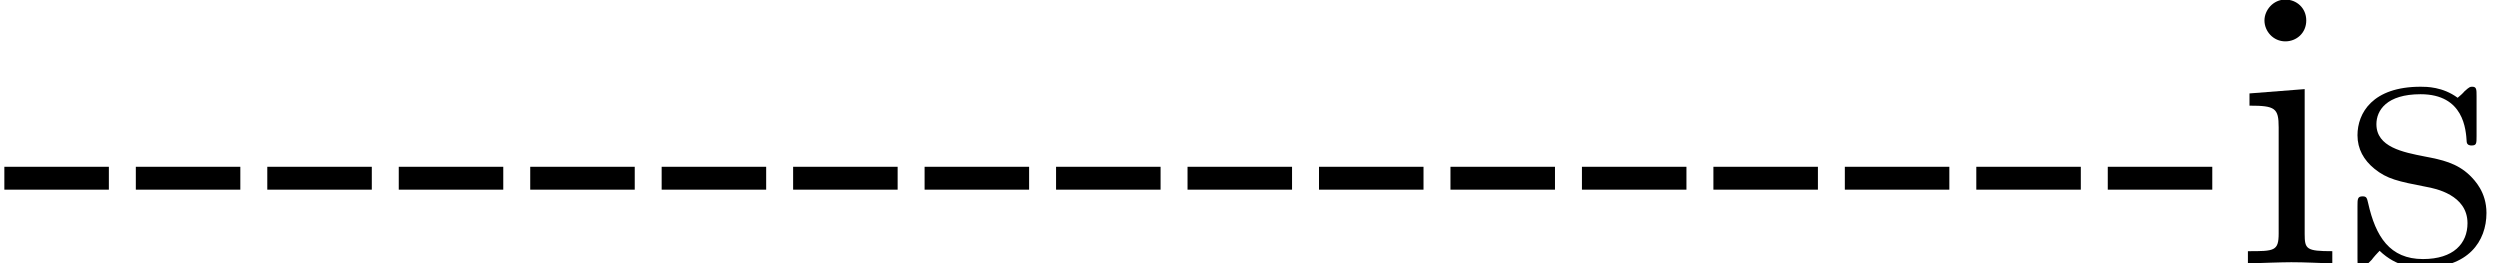 <?xml version='1.0' encoding='UTF-8'?>
<!-- This file was generated by dvisvgm 2.8.1 -->
<svg version='1.1' xmlns='http://www.w3.org/2000/svg' xmlns:xlink='http://www.w3.org/1999/xlink' width='63.152pt' height='6.654pt' viewBox='139.617 -6.654 63.152 6.654'>
<defs>
<path id='g0-45' d='M2.75-1.863V-2.441H.11V-1.863H2.75Z'/>
<path id='g0-105' d='M1.763-4.403L.369-4.294V-3.985C1.016-3.985 1.106-3.925 1.106-3.437V-.757C1.106-.309 .996-.309 .329-.309V0C.648-.01 1.186-.03 1.425-.03C1.773-.03 2.122-.01 2.461 0V-.309C1.803-.309 1.763-.359 1.763-.747V-4.403ZM1.803-6.137C1.803-6.456 1.554-6.665 1.275-6.665C.966-6.665 .747-6.396 .747-6.137C.747-5.868 .966-5.609 1.275-5.609C1.554-5.609 1.803-5.818 1.803-6.137Z'/>
<path id='g0-115' d='M2.072-1.933C2.291-1.893 3.108-1.733 3.108-1.016C3.108-.508 2.76-.11 1.983-.11C1.146-.11 .787-.677 .598-1.524C.568-1.654 .558-1.694 .458-1.694C.329-1.694 .329-1.624 .329-1.445V-.13C.329 .04 .329 .11 .438 .11C.488 .11 .498 .1 .687-.09C.707-.11 .707-.13 .887-.319C1.325 .1 1.773 .11 1.983 .11C3.128 .11 3.587-.558 3.587-1.275C3.587-1.803 3.288-2.102 3.168-2.222C2.839-2.54 2.451-2.62 2.032-2.7C1.474-2.809 .807-2.939 .807-3.517C.807-3.866 1.066-4.274 1.923-4.274C3.019-4.274 3.068-3.377 3.088-3.068C3.098-2.979 3.188-2.979 3.208-2.979C3.337-2.979 3.337-3.029 3.337-3.218V-4.224C3.337-4.394 3.337-4.463 3.228-4.463C3.178-4.463 3.158-4.463 3.029-4.344C2.999-4.304 2.899-4.214 2.859-4.184C2.481-4.463 2.072-4.463 1.923-4.463C.707-4.463 .329-3.796 .329-3.238C.329-2.889 .488-2.61 .757-2.391C1.076-2.132 1.355-2.072 2.072-1.933Z'/>
</defs>
<g id='page1'>
<use x='139.617' y='0' xlink:href='#g0-45'/>
<use x='142.938' y='0' xlink:href='#g0-45'/>
<use x='146.259' y='0' xlink:href='#g0-45'/>
<use x='149.58' y='0' xlink:href='#g0-45'/>
<use x='152.901' y='0' xlink:href='#g0-45'/>
<use x='156.221' y='0' xlink:href='#g0-45'/>
<use x='159.542' y='0' xlink:href='#g0-45'/>
<use x='162.863' y='0' xlink:href='#g0-45'/>
<use x='166.184' y='0' xlink:href='#g0-45'/>
<use x='169.505' y='0' xlink:href='#g0-45'/>
<use x='172.826' y='0' xlink:href='#g0-45'/>
<use x='176.147' y='0' xlink:href='#g0-45'/>
<use x='179.468' y='0' xlink:href='#g0-45'/>
<use x='182.789' y='0' xlink:href='#g0-45'/>
<use x='186.109' y='0' xlink:href='#g0-45'/>
<use x='189.43' y='0' xlink:href='#g0-45'/>
<use x='192.751' y='0' xlink:href='#g0-45'/>
<use x='196.072' y='0' xlink:href='#g0-105'/>
<use x='198.84' y='0' xlink:href='#g0-115'/>
</g>
</svg>